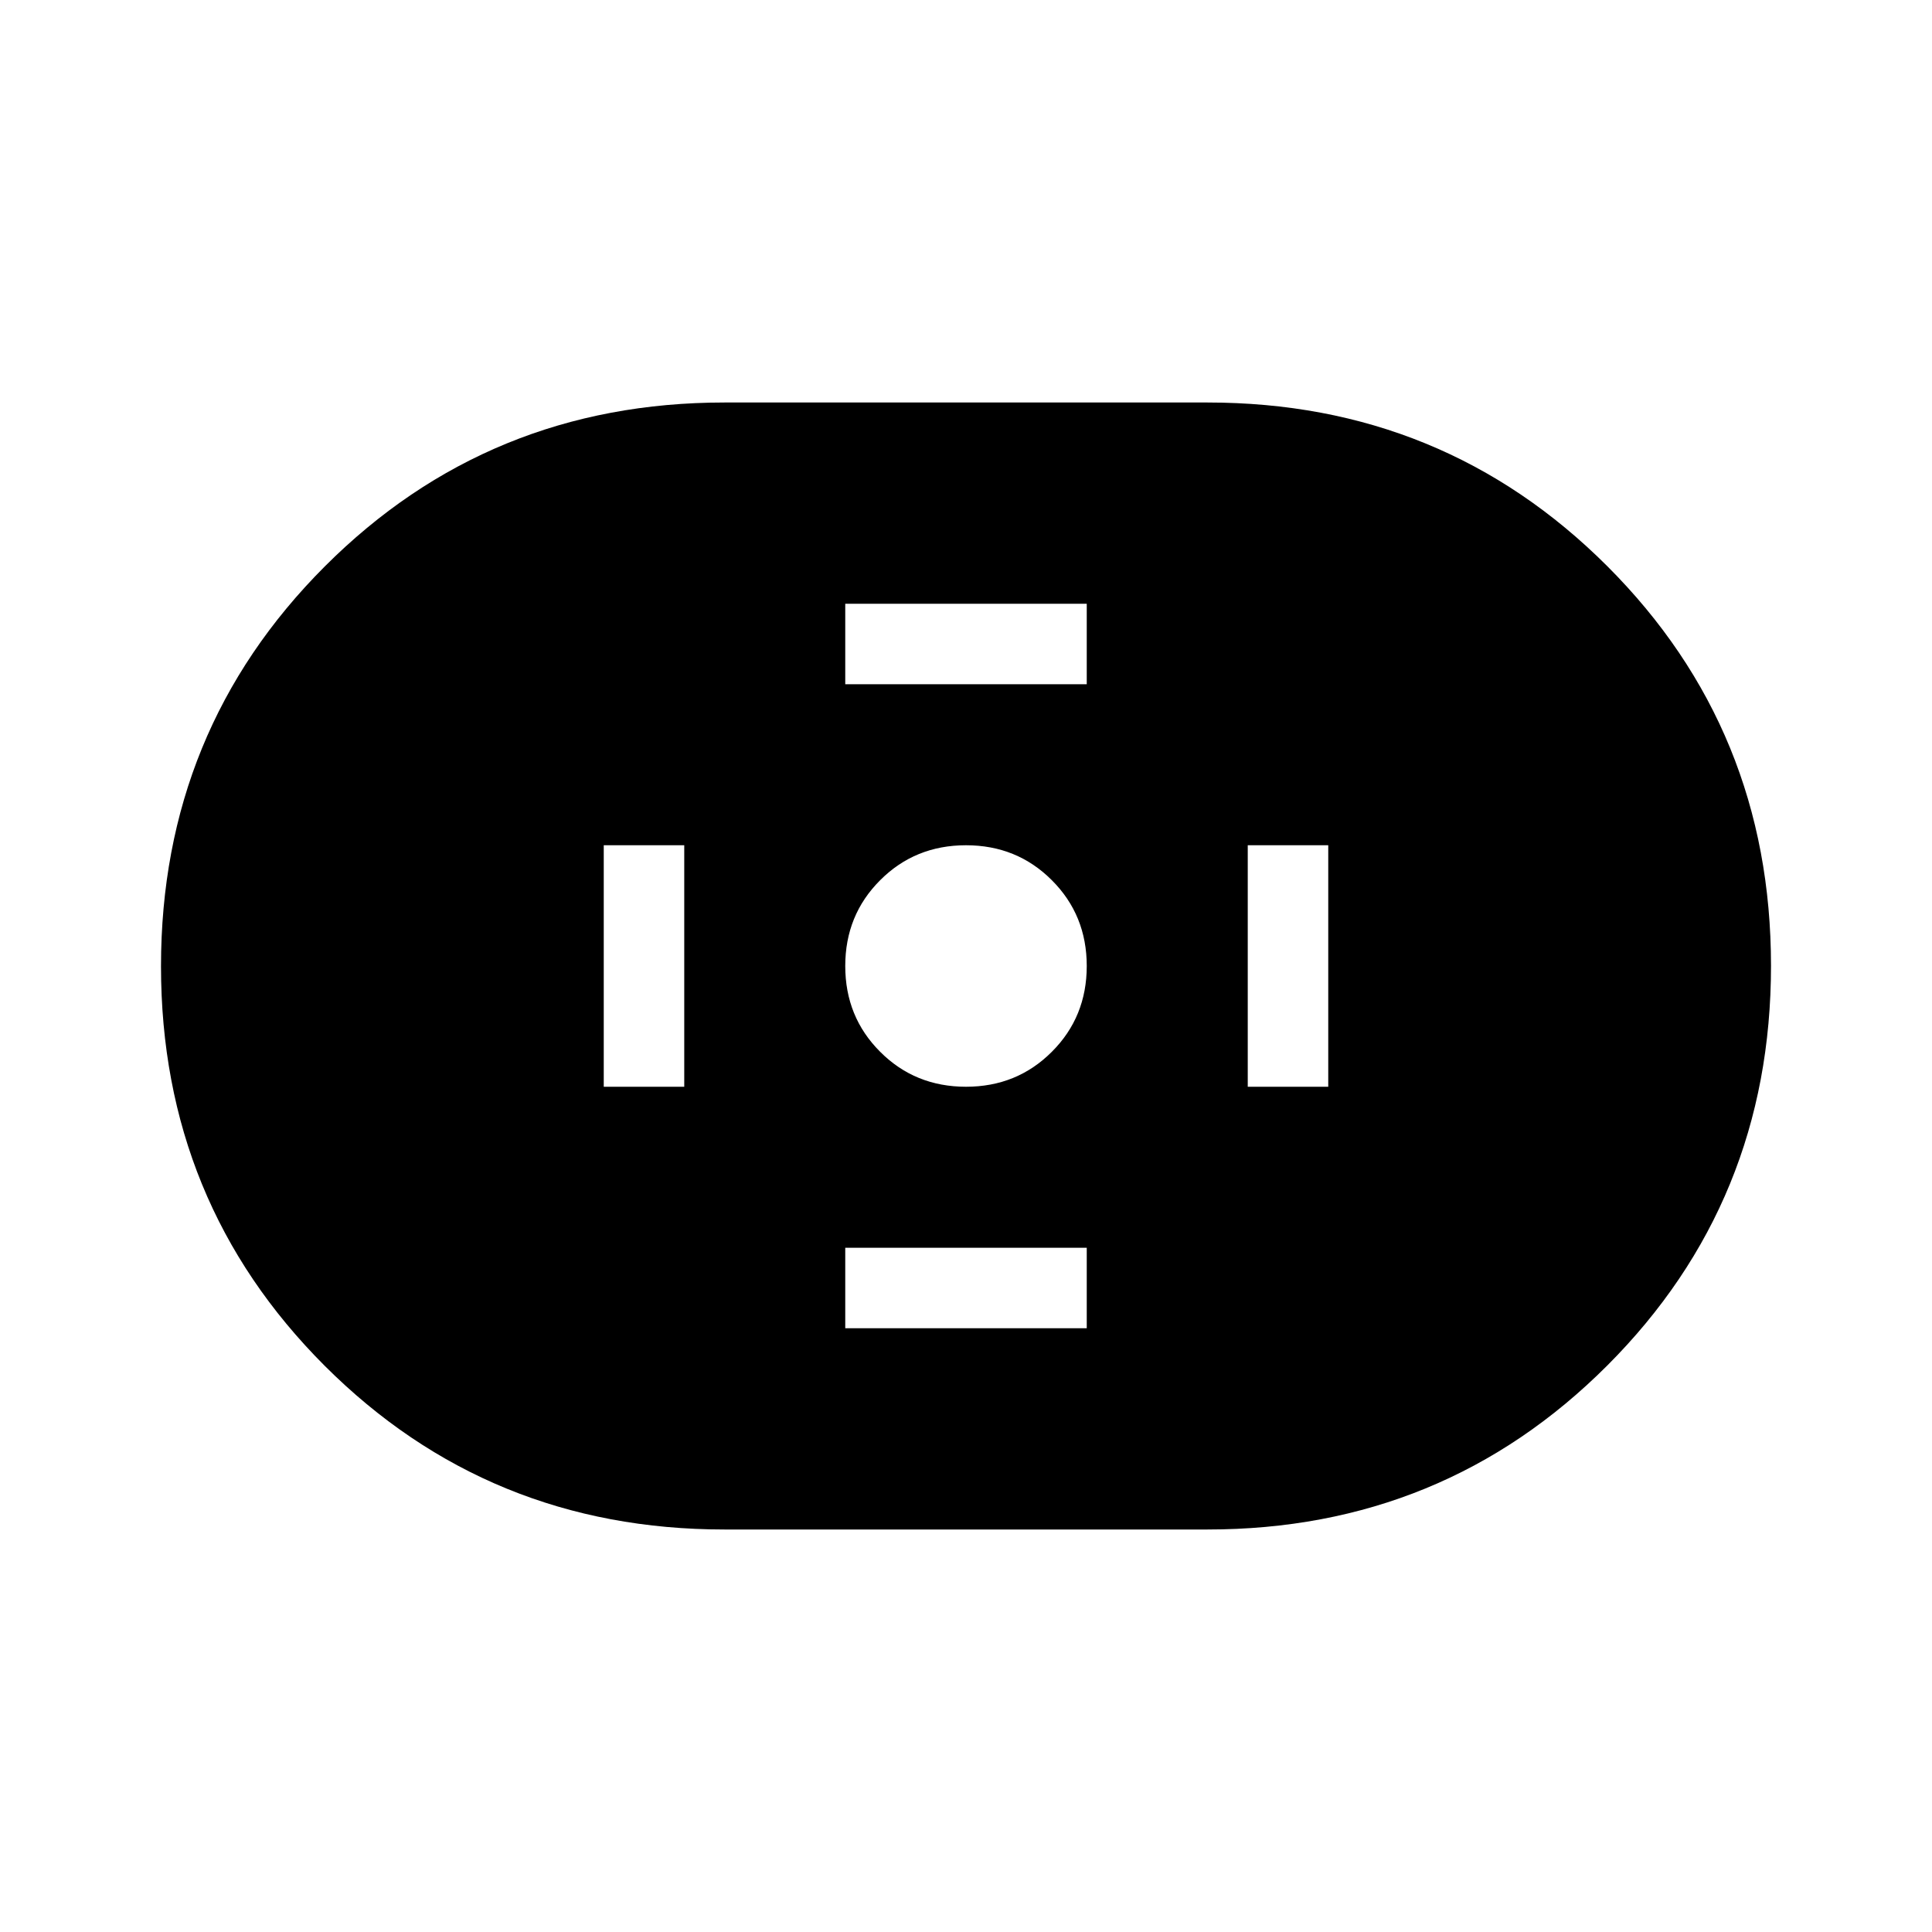 <svg xmlns="http://www.w3.org/2000/svg" width="1em" height="1em" viewBox="0 0 24 24"><path fill="currentColor" d="M9 19q-2.931 0-4.966-2.033Q2 14.933 2 12.003q0-2.93 2.034-4.966Q6.07 5 9 5h6q2.931 0 4.966 2.033Q22 9.067 22 11.997q0 2.93-2.034 4.966Q17.93 19 15 19zm3-5.5q.633 0 1.066-.434q.434-.433.434-1.066t-.434-1.066Q12.633 10.5 12 10.5t-1.066.434Q10.5 11.367 10.5 12t.434 1.066q.433.434 1.066.434m-1.5-5h3v-1h-3zm0 8h3v-1h-3zm5-3h1v-3h-1zm-8 0h1v-3h-1z"/></svg>